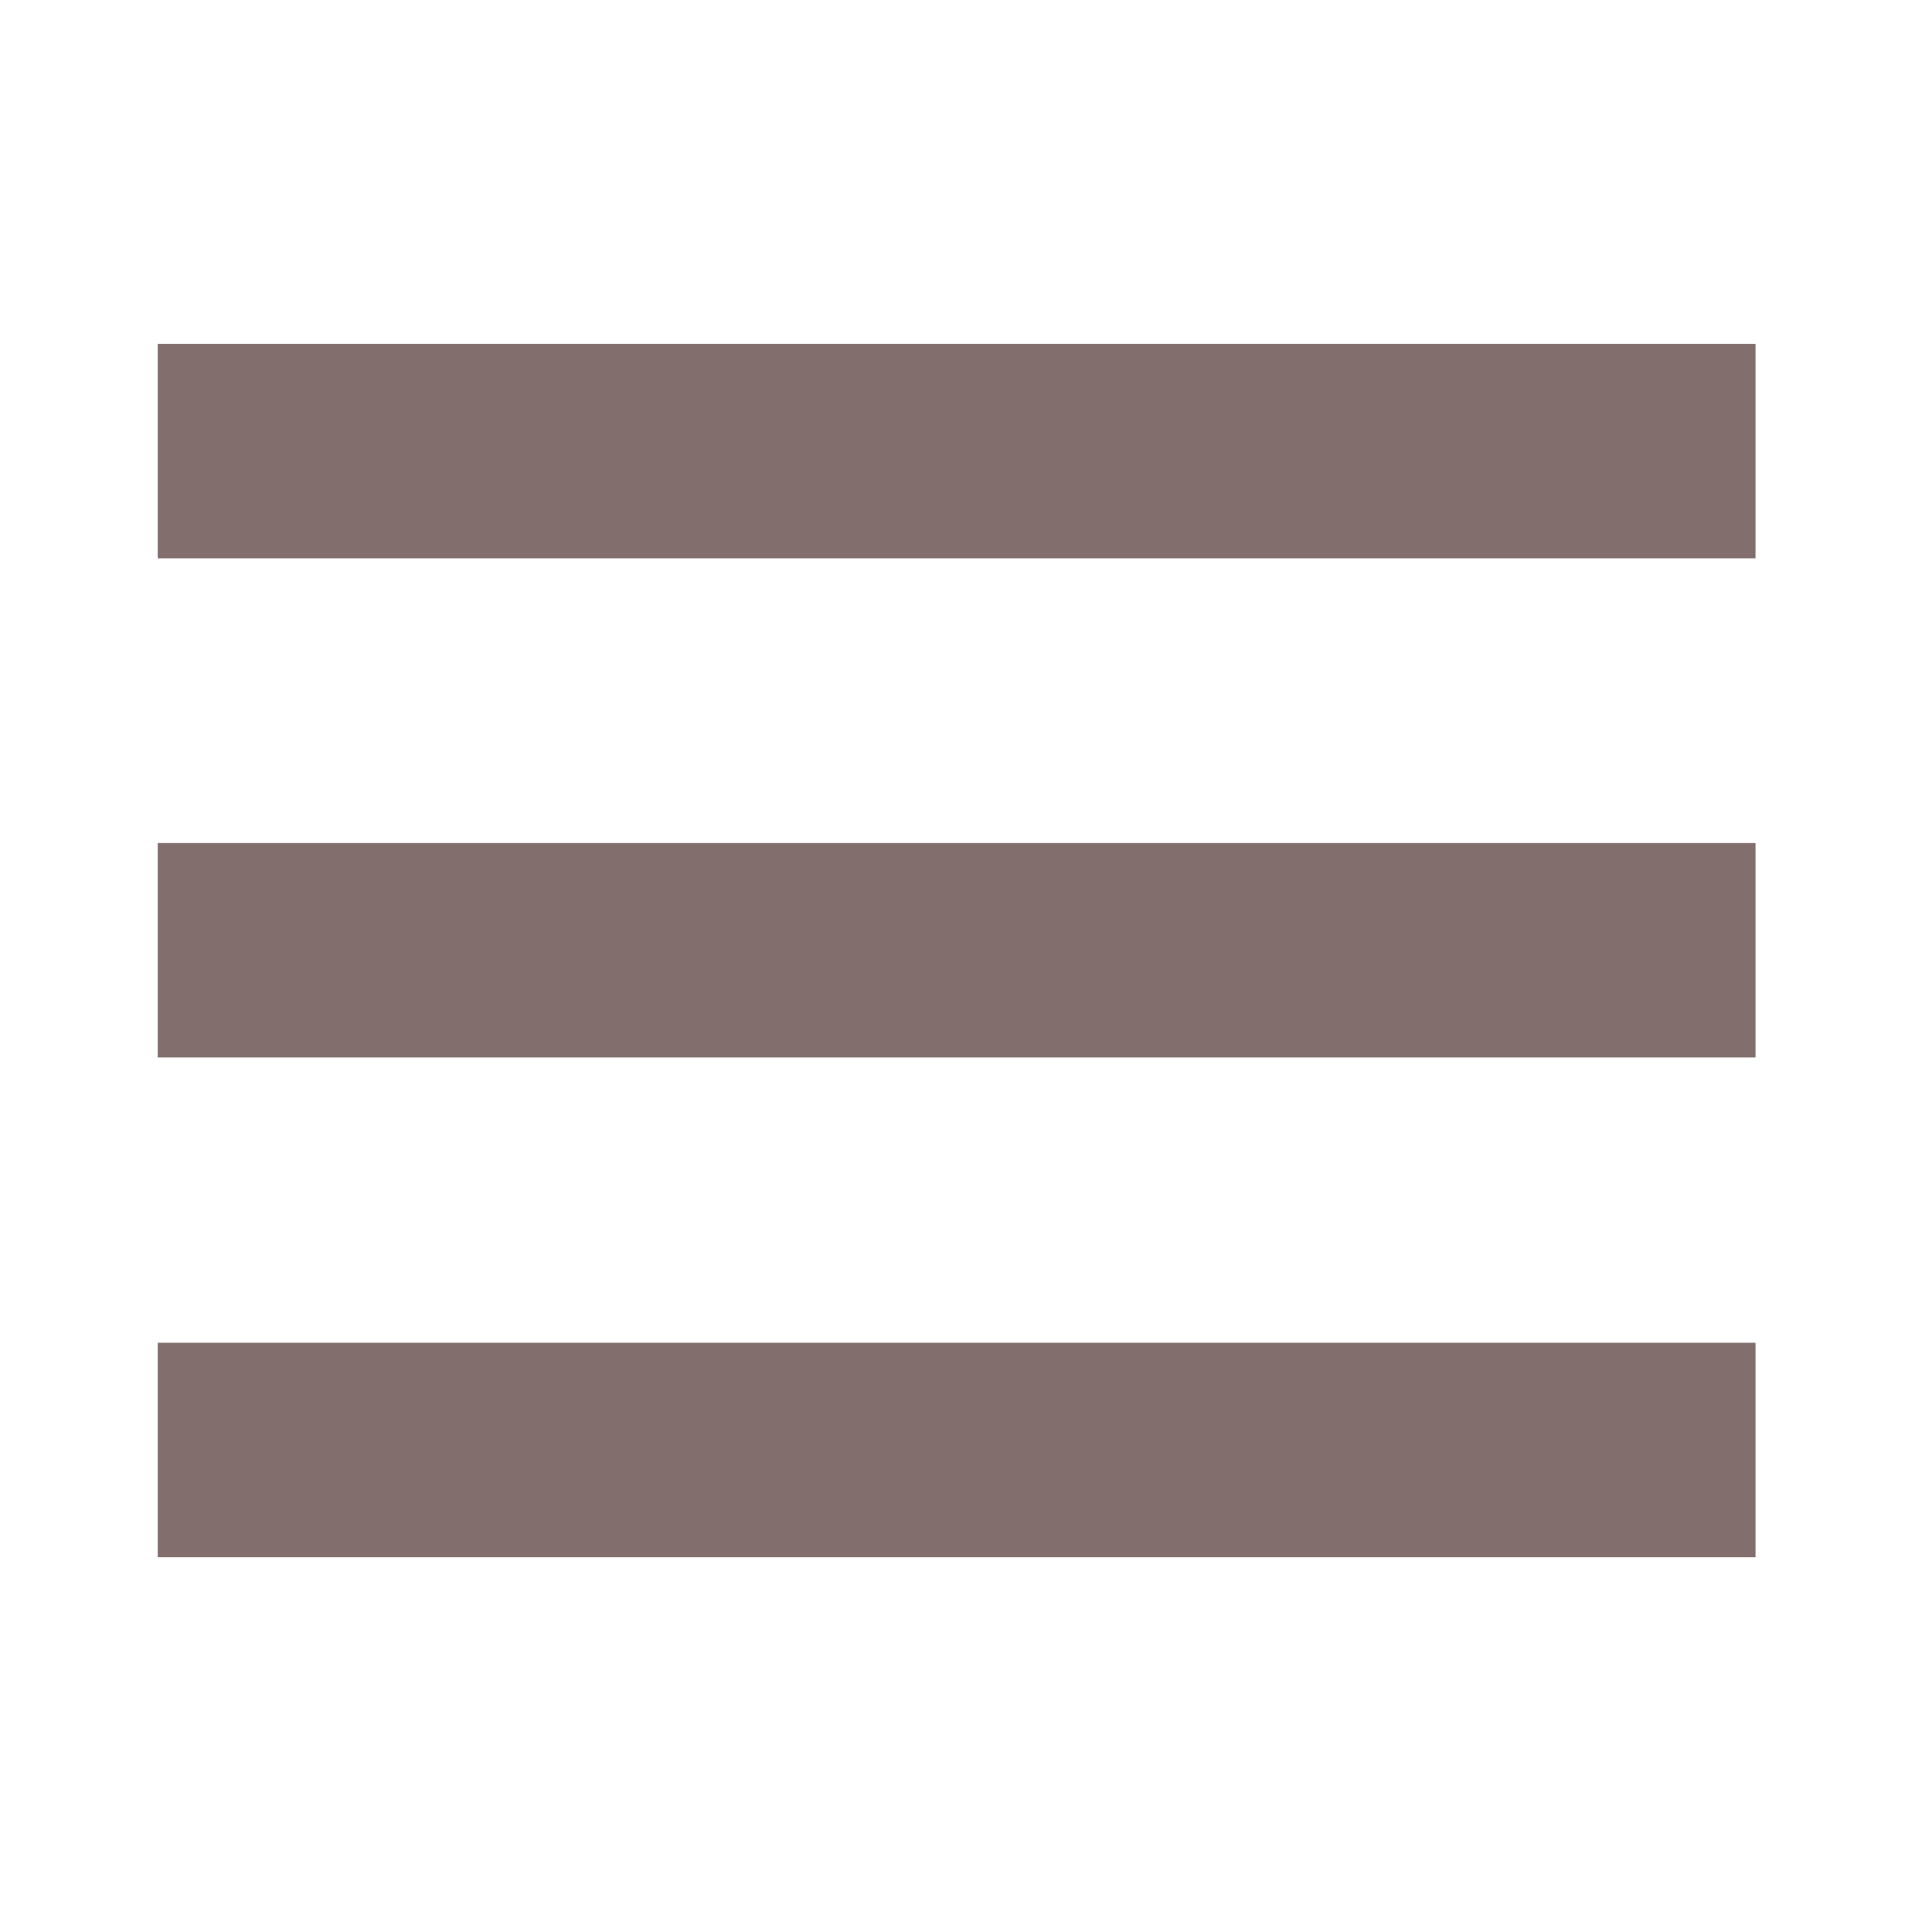 <?xml version="1.0" encoding="utf-8"?>
<!-- Generator: Adobe Illustrator 18.1.1, SVG Export Plug-In . SVG Version: 6.00 Build 0)  -->
<svg version="1.1" id="Layer_1" xmlns="http://www.w3.org/2000/svg" xmlns:xlink="http://www.w3.org/1999/xlink" x="0px" y="0px"
	 viewBox="0 0 300 300" enable-background="new 0 0 300 300" xml:space="preserve">
<rect x="24.5" y="53.4" fill="#836E6E" width="248.1" height="33.3"/>
<rect x="24.5" y="130.9" fill="#836E6E" width="248.1" height="33.3"/>
<rect x="24.5" y="208.5" fill="#836E6E" width="248.1" height="33.3"/>
</svg>

